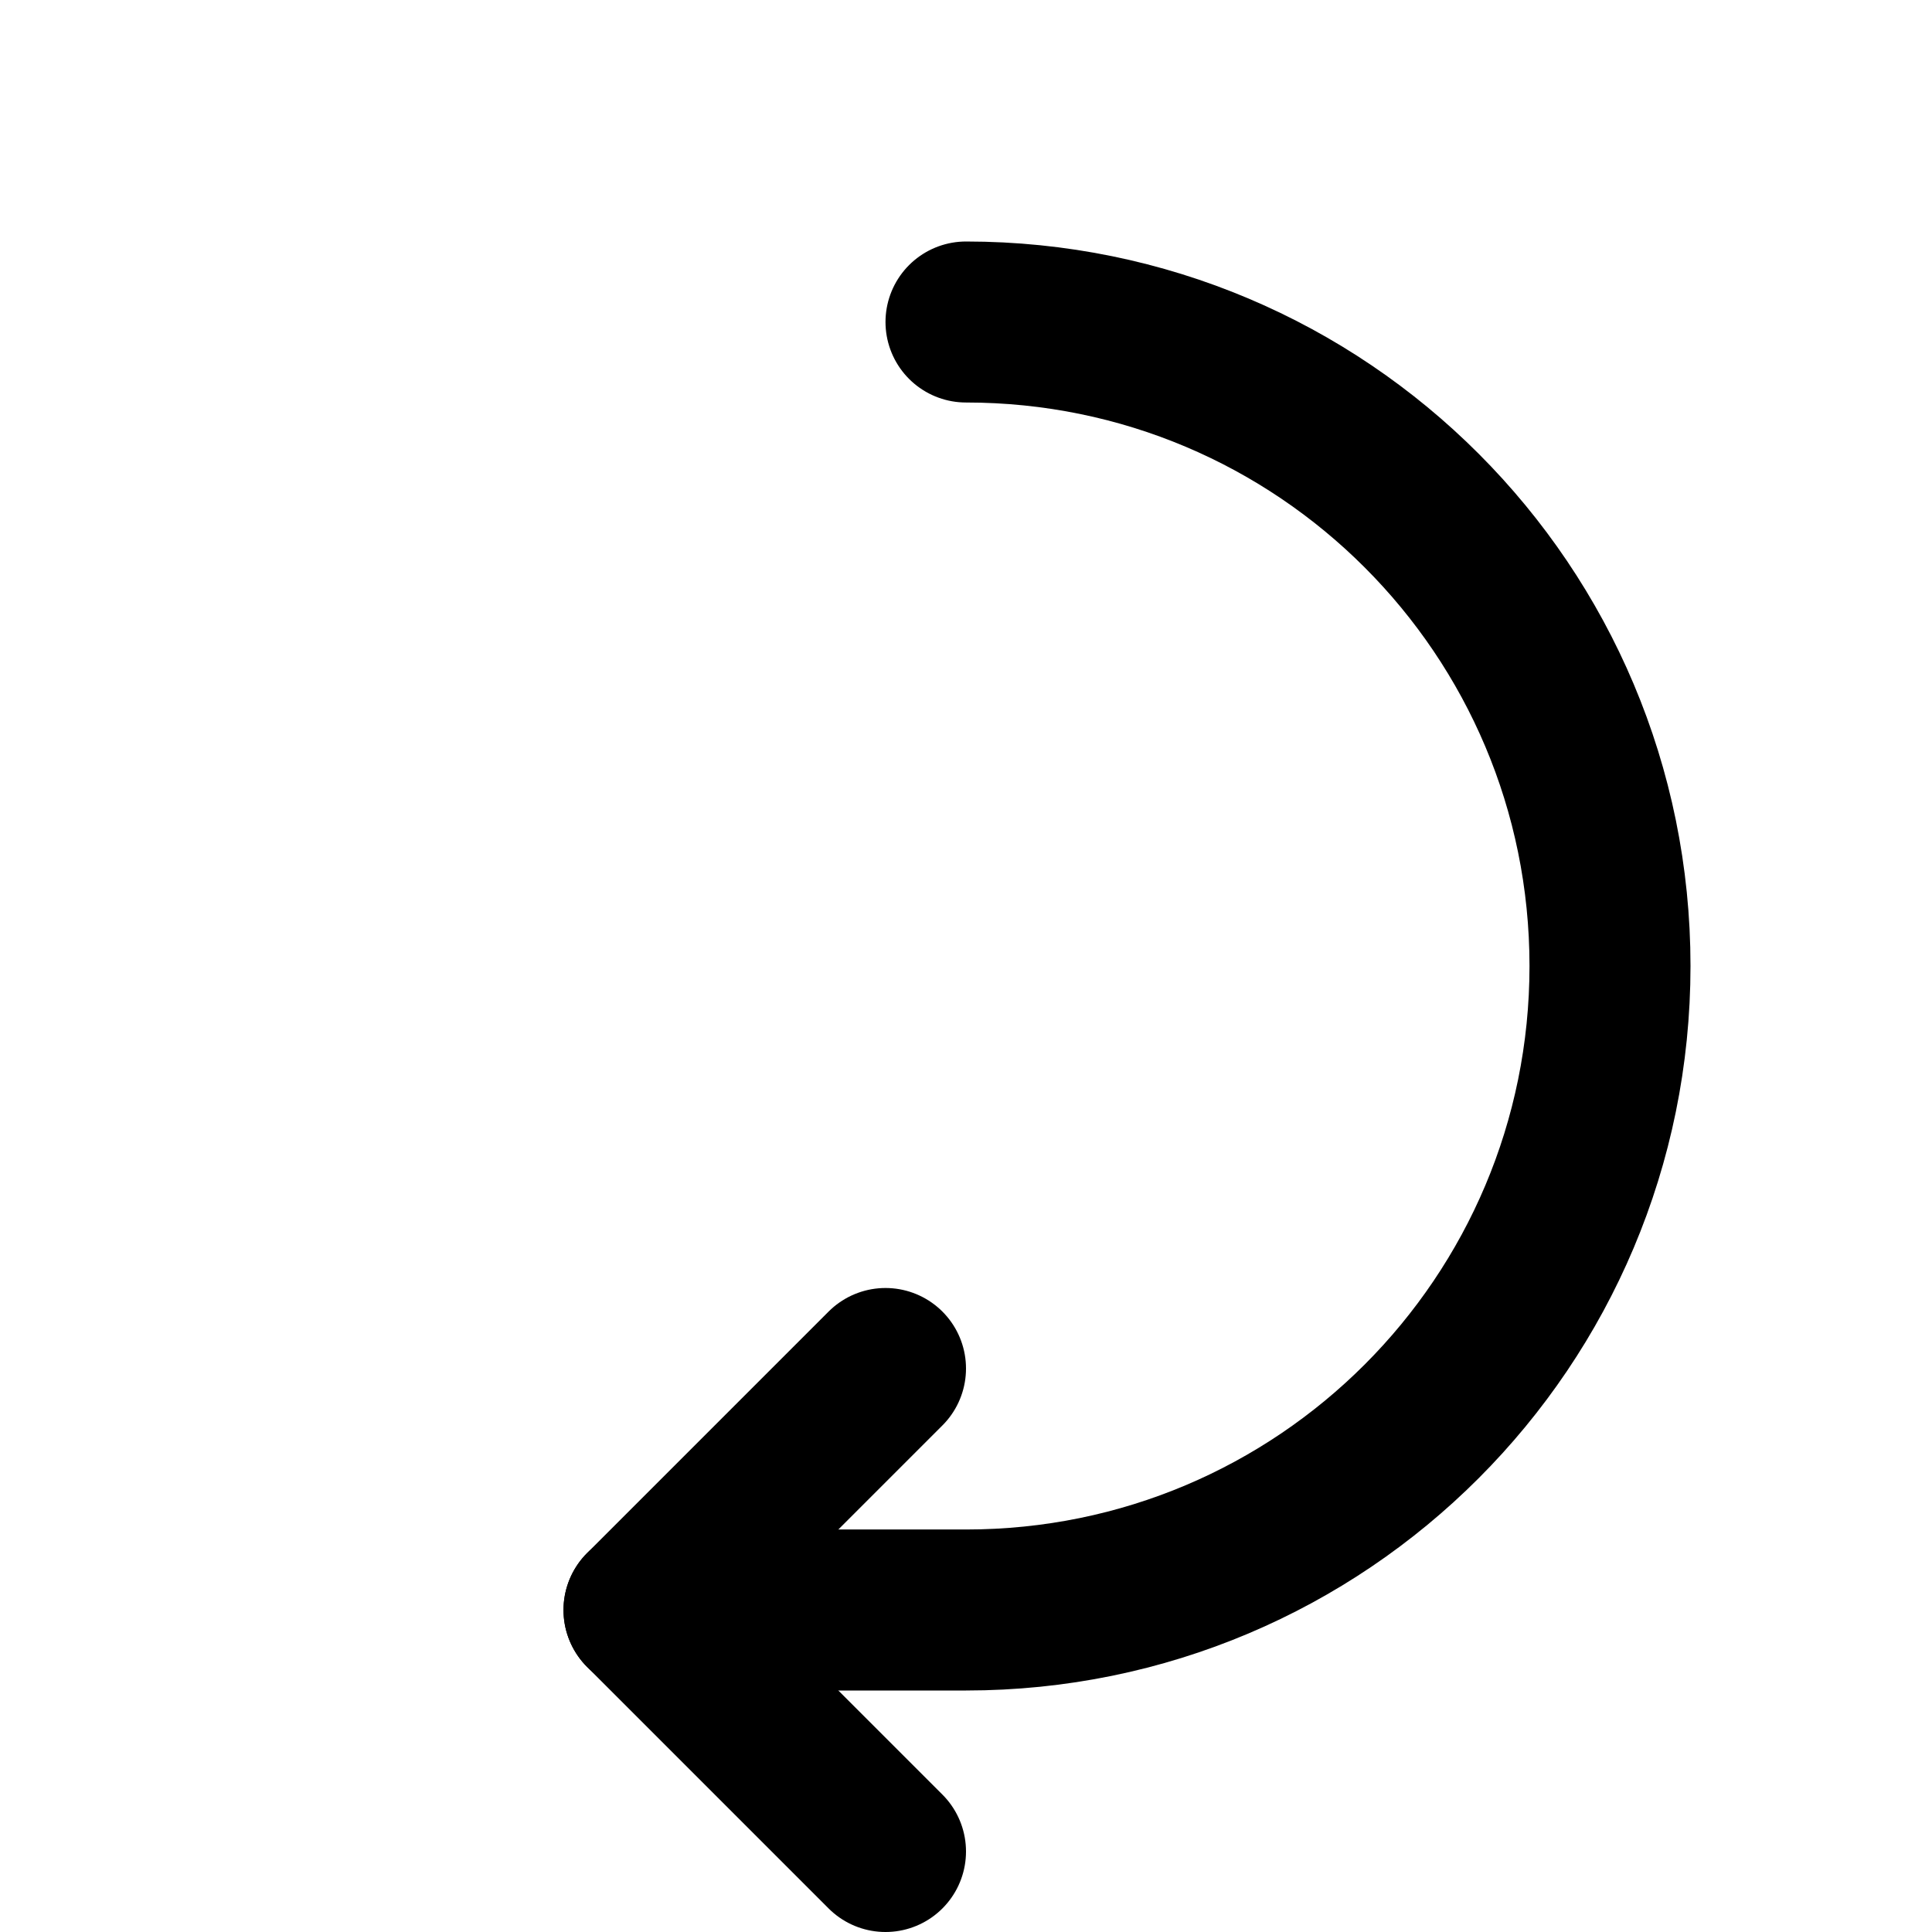 <svg width="192" height="192" xmlns="http://www.w3.org/2000/svg" viewBox="0 0 192 192"><g stroke-linecap="round" stroke="currentColor" stroke-width="16" fill="none" fill-rule="evenodd"><path d="M96 32c35.429 0 64 28.65 64 64s-28.58 64-64 64H80" class="animation-delay-0 animation-duration-11 animate-stroke stroke-length-345"/><path d="M64 160l24 24" class="animation-delay-9 animation-duration-2 animate-stroke stroke-length-45"/><path d="M64 160l24-24" class="animation-delay-9 animation-duration-2 animate-stroke stroke-length-45"/></g></svg>